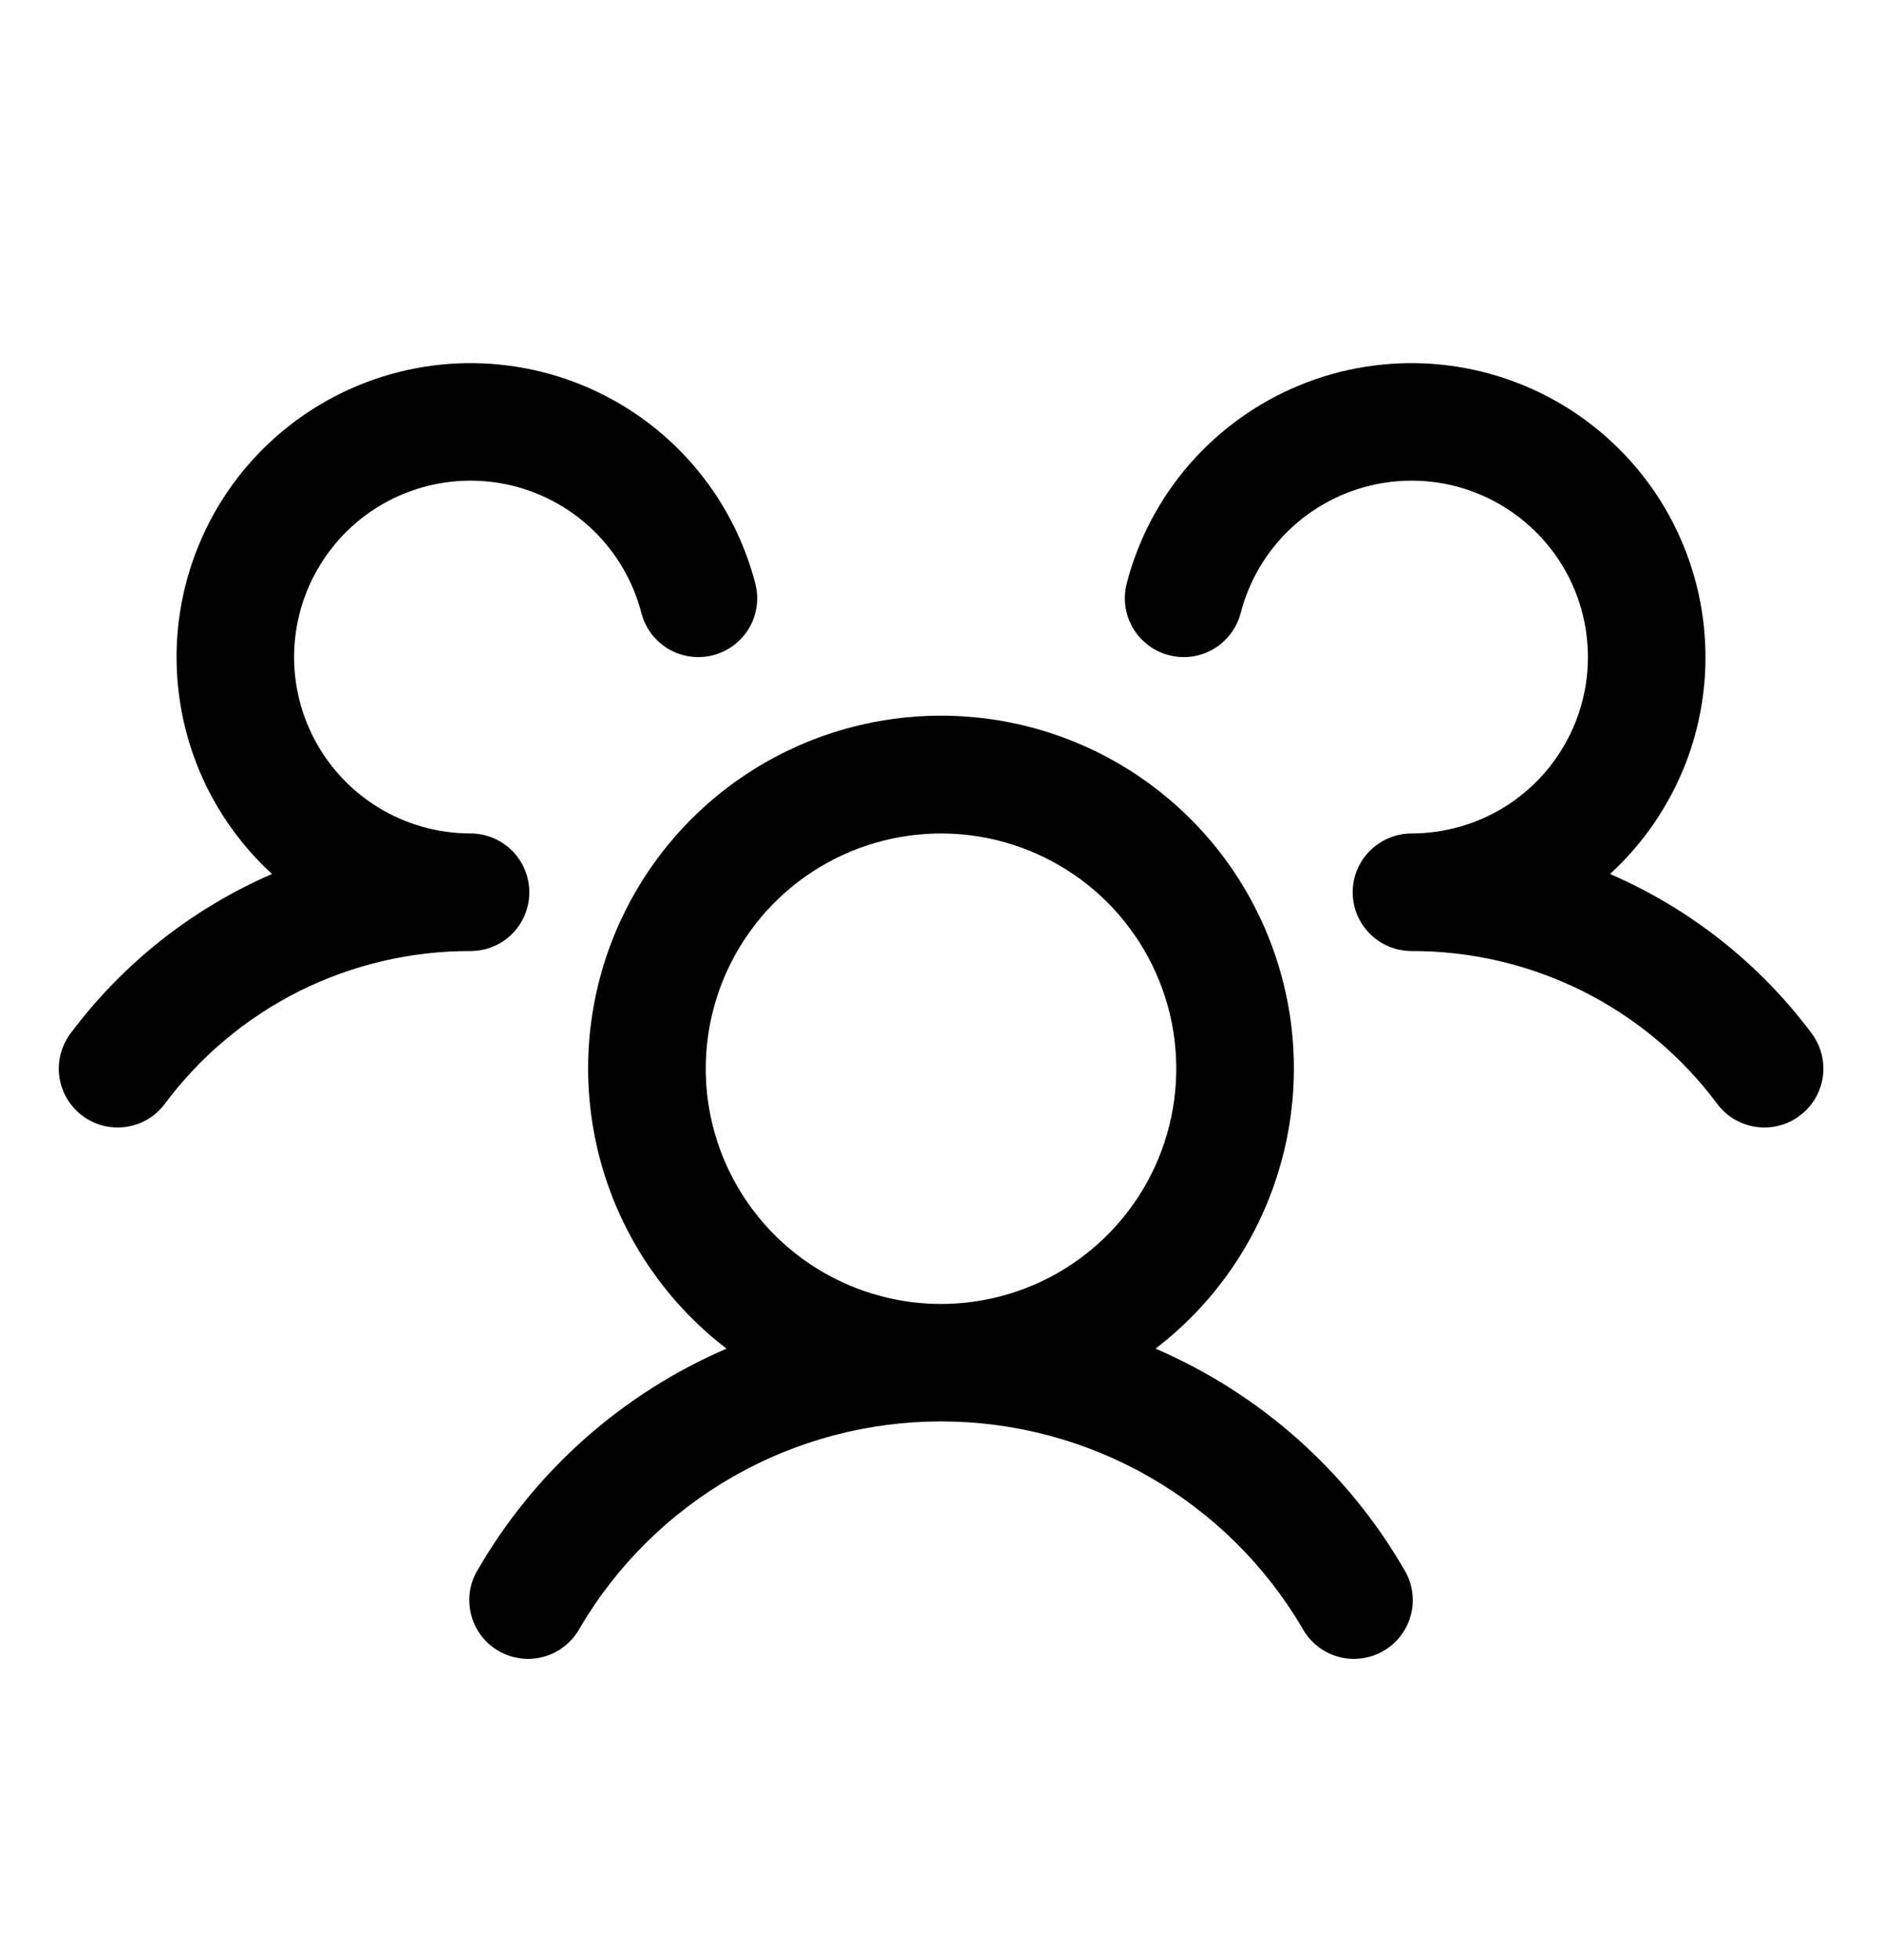 <svg width="24" height="25" viewBox="0 0 24 25" fill="none" xmlns="http://www.w3.org/2000/svg">
<path d="M22.95 14.23C22.872 14.29 22.782 14.333 22.686 14.357C22.591 14.382 22.492 14.387 22.394 14.373C22.297 14.359 22.203 14.326 22.118 14.276C22.033 14.226 21.959 14.159 21.9 14.081C21.448 13.473 20.86 12.98 20.182 12.641C19.505 12.303 18.758 12.128 18 12.13C17.853 12.13 17.709 12.087 17.586 12.005C17.463 11.924 17.367 11.808 17.309 11.672C17.27 11.58 17.25 11.481 17.25 11.38C17.25 11.28 17.27 11.181 17.309 11.089C17.367 10.953 17.463 10.837 17.586 10.756C17.709 10.674 17.853 10.631 18 10.63C18.421 10.63 18.834 10.512 19.191 10.29C19.548 10.067 19.835 9.749 20.02 9.371C20.206 8.993 20.281 8.571 20.238 8.152C20.196 7.734 20.037 7.335 19.779 7.003C19.521 6.67 19.175 6.416 18.781 6.27C18.386 6.124 17.958 6.092 17.546 6.177C17.134 6.262 16.754 6.461 16.449 6.751C16.144 7.041 15.927 7.411 15.822 7.818C15.797 7.913 15.754 8.003 15.694 8.082C15.635 8.161 15.561 8.227 15.476 8.277C15.391 8.327 15.297 8.36 15.2 8.374C15.102 8.387 15.003 8.382 14.908 8.357C14.812 8.332 14.722 8.289 14.644 8.23C14.565 8.171 14.499 8.097 14.449 8.012C14.399 7.927 14.366 7.833 14.352 7.735C14.338 7.638 14.344 7.538 14.368 7.443C14.514 6.878 14.79 6.355 15.174 5.915C15.558 5.476 16.039 5.132 16.579 4.911C17.119 4.69 17.703 4.598 18.285 4.642C18.867 4.687 19.431 4.867 19.931 5.167C20.431 5.468 20.854 5.881 21.167 6.374C21.479 6.867 21.672 7.426 21.73 8.007C21.789 8.587 21.711 9.173 21.503 9.719C21.294 10.264 20.962 10.753 20.532 11.147C21.551 11.589 22.438 12.289 23.103 13.18C23.162 13.259 23.205 13.348 23.229 13.444C23.254 13.54 23.259 13.639 23.245 13.737C23.23 13.834 23.197 13.928 23.147 14.013C23.096 14.098 23.029 14.172 22.95 14.23ZM17.899 20.006C17.953 20.091 17.99 20.186 18.006 20.286C18.023 20.386 18.019 20.488 17.995 20.586C17.971 20.685 17.927 20.777 17.866 20.858C17.805 20.939 17.729 21.007 17.641 21.057C17.554 21.108 17.457 21.14 17.357 21.152C17.256 21.165 17.154 21.156 17.057 21.128C16.96 21.1 16.869 21.052 16.791 20.988C16.713 20.924 16.648 20.845 16.602 20.756C16.129 19.956 15.456 19.293 14.649 18.832C13.842 18.371 12.929 18.129 12 18.129C11.071 18.129 10.158 18.371 9.351 18.832C8.544 19.293 7.871 19.956 7.399 20.756C7.352 20.845 7.288 20.924 7.209 20.988C7.131 21.052 7.041 21.1 6.943 21.128C6.846 21.156 6.744 21.165 6.644 21.152C6.544 21.14 6.447 21.108 6.359 21.057C6.272 21.007 6.195 20.939 6.134 20.858C6.074 20.777 6.03 20.685 6.006 20.586C5.982 20.488 5.978 20.386 5.994 20.286C6.011 20.186 6.047 20.091 6.102 20.006C6.829 18.756 7.937 17.773 9.265 17.201C8.518 16.629 7.969 15.837 7.695 14.937C7.421 14.037 7.436 13.074 7.738 12.183C8.04 11.292 8.614 10.518 9.378 9.97C10.143 9.422 11.06 9.128 12 9.128C12.941 9.128 13.858 9.422 14.622 9.97C15.387 10.518 15.96 11.292 16.262 12.183C16.564 13.074 16.579 14.037 16.305 14.937C16.032 15.837 15.483 16.629 14.736 17.201C16.063 17.773 17.172 18.756 17.899 20.006ZM12 16.631C12.594 16.631 13.174 16.455 13.667 16.125C14.16 15.795 14.545 15.327 14.772 14.779C14.999 14.23 15.058 13.627 14.943 13.045C14.827 12.463 14.541 11.929 14.122 11.509C13.702 11.09 13.168 10.804 12.586 10.688C12.004 10.572 11.4 10.632 10.852 10.859C10.304 11.086 9.836 11.47 9.506 11.964C9.176 12.457 9 13.037 9 13.63C9 14.426 9.316 15.189 9.879 15.752C10.442 16.314 11.205 16.631 12 16.631ZM6.75 11.38C6.75 11.182 6.671 10.991 6.531 10.85C6.39 10.71 6.199 10.63 6 10.63C5.579 10.63 5.167 10.512 4.81 10.29C4.453 10.067 4.165 9.749 3.98 9.371C3.795 8.993 3.719 8.571 3.762 8.152C3.805 7.734 3.964 7.335 4.222 7.003C4.479 6.67 4.825 6.416 5.22 6.27C5.615 6.124 6.042 6.092 6.455 6.177C6.867 6.262 7.247 6.461 7.552 6.751C7.856 7.041 8.074 7.411 8.179 7.818C8.229 8.011 8.353 8.176 8.524 8.277C8.696 8.378 8.9 8.407 9.093 8.357C9.286 8.307 9.451 8.183 9.552 8.012C9.653 7.84 9.682 7.636 9.632 7.443C9.486 6.878 9.21 6.355 8.826 5.915C8.443 5.476 7.962 5.132 7.421 4.911C6.881 4.69 6.297 4.598 5.715 4.642C5.133 4.687 4.57 4.867 4.07 5.167C3.57 5.468 3.146 5.881 2.834 6.374C2.522 6.867 2.329 7.426 2.27 8.007C2.212 8.587 2.29 9.173 2.498 9.719C2.706 10.264 3.039 10.753 3.469 11.147C2.45 11.589 1.565 12.29 0.9 13.18C0.781 13.339 0.729 13.539 0.757 13.736C0.786 13.933 0.891 14.111 1.05 14.23C1.209 14.35 1.409 14.401 1.606 14.373C1.803 14.345 1.981 14.24 2.1 14.081C2.552 13.473 3.141 12.98 3.818 12.641C4.496 12.303 5.243 12.128 6 12.13C6.199 12.13 6.39 12.052 6.531 11.911C6.671 11.77 6.75 11.579 6.75 11.38Z" fill="black"/>
</svg>
